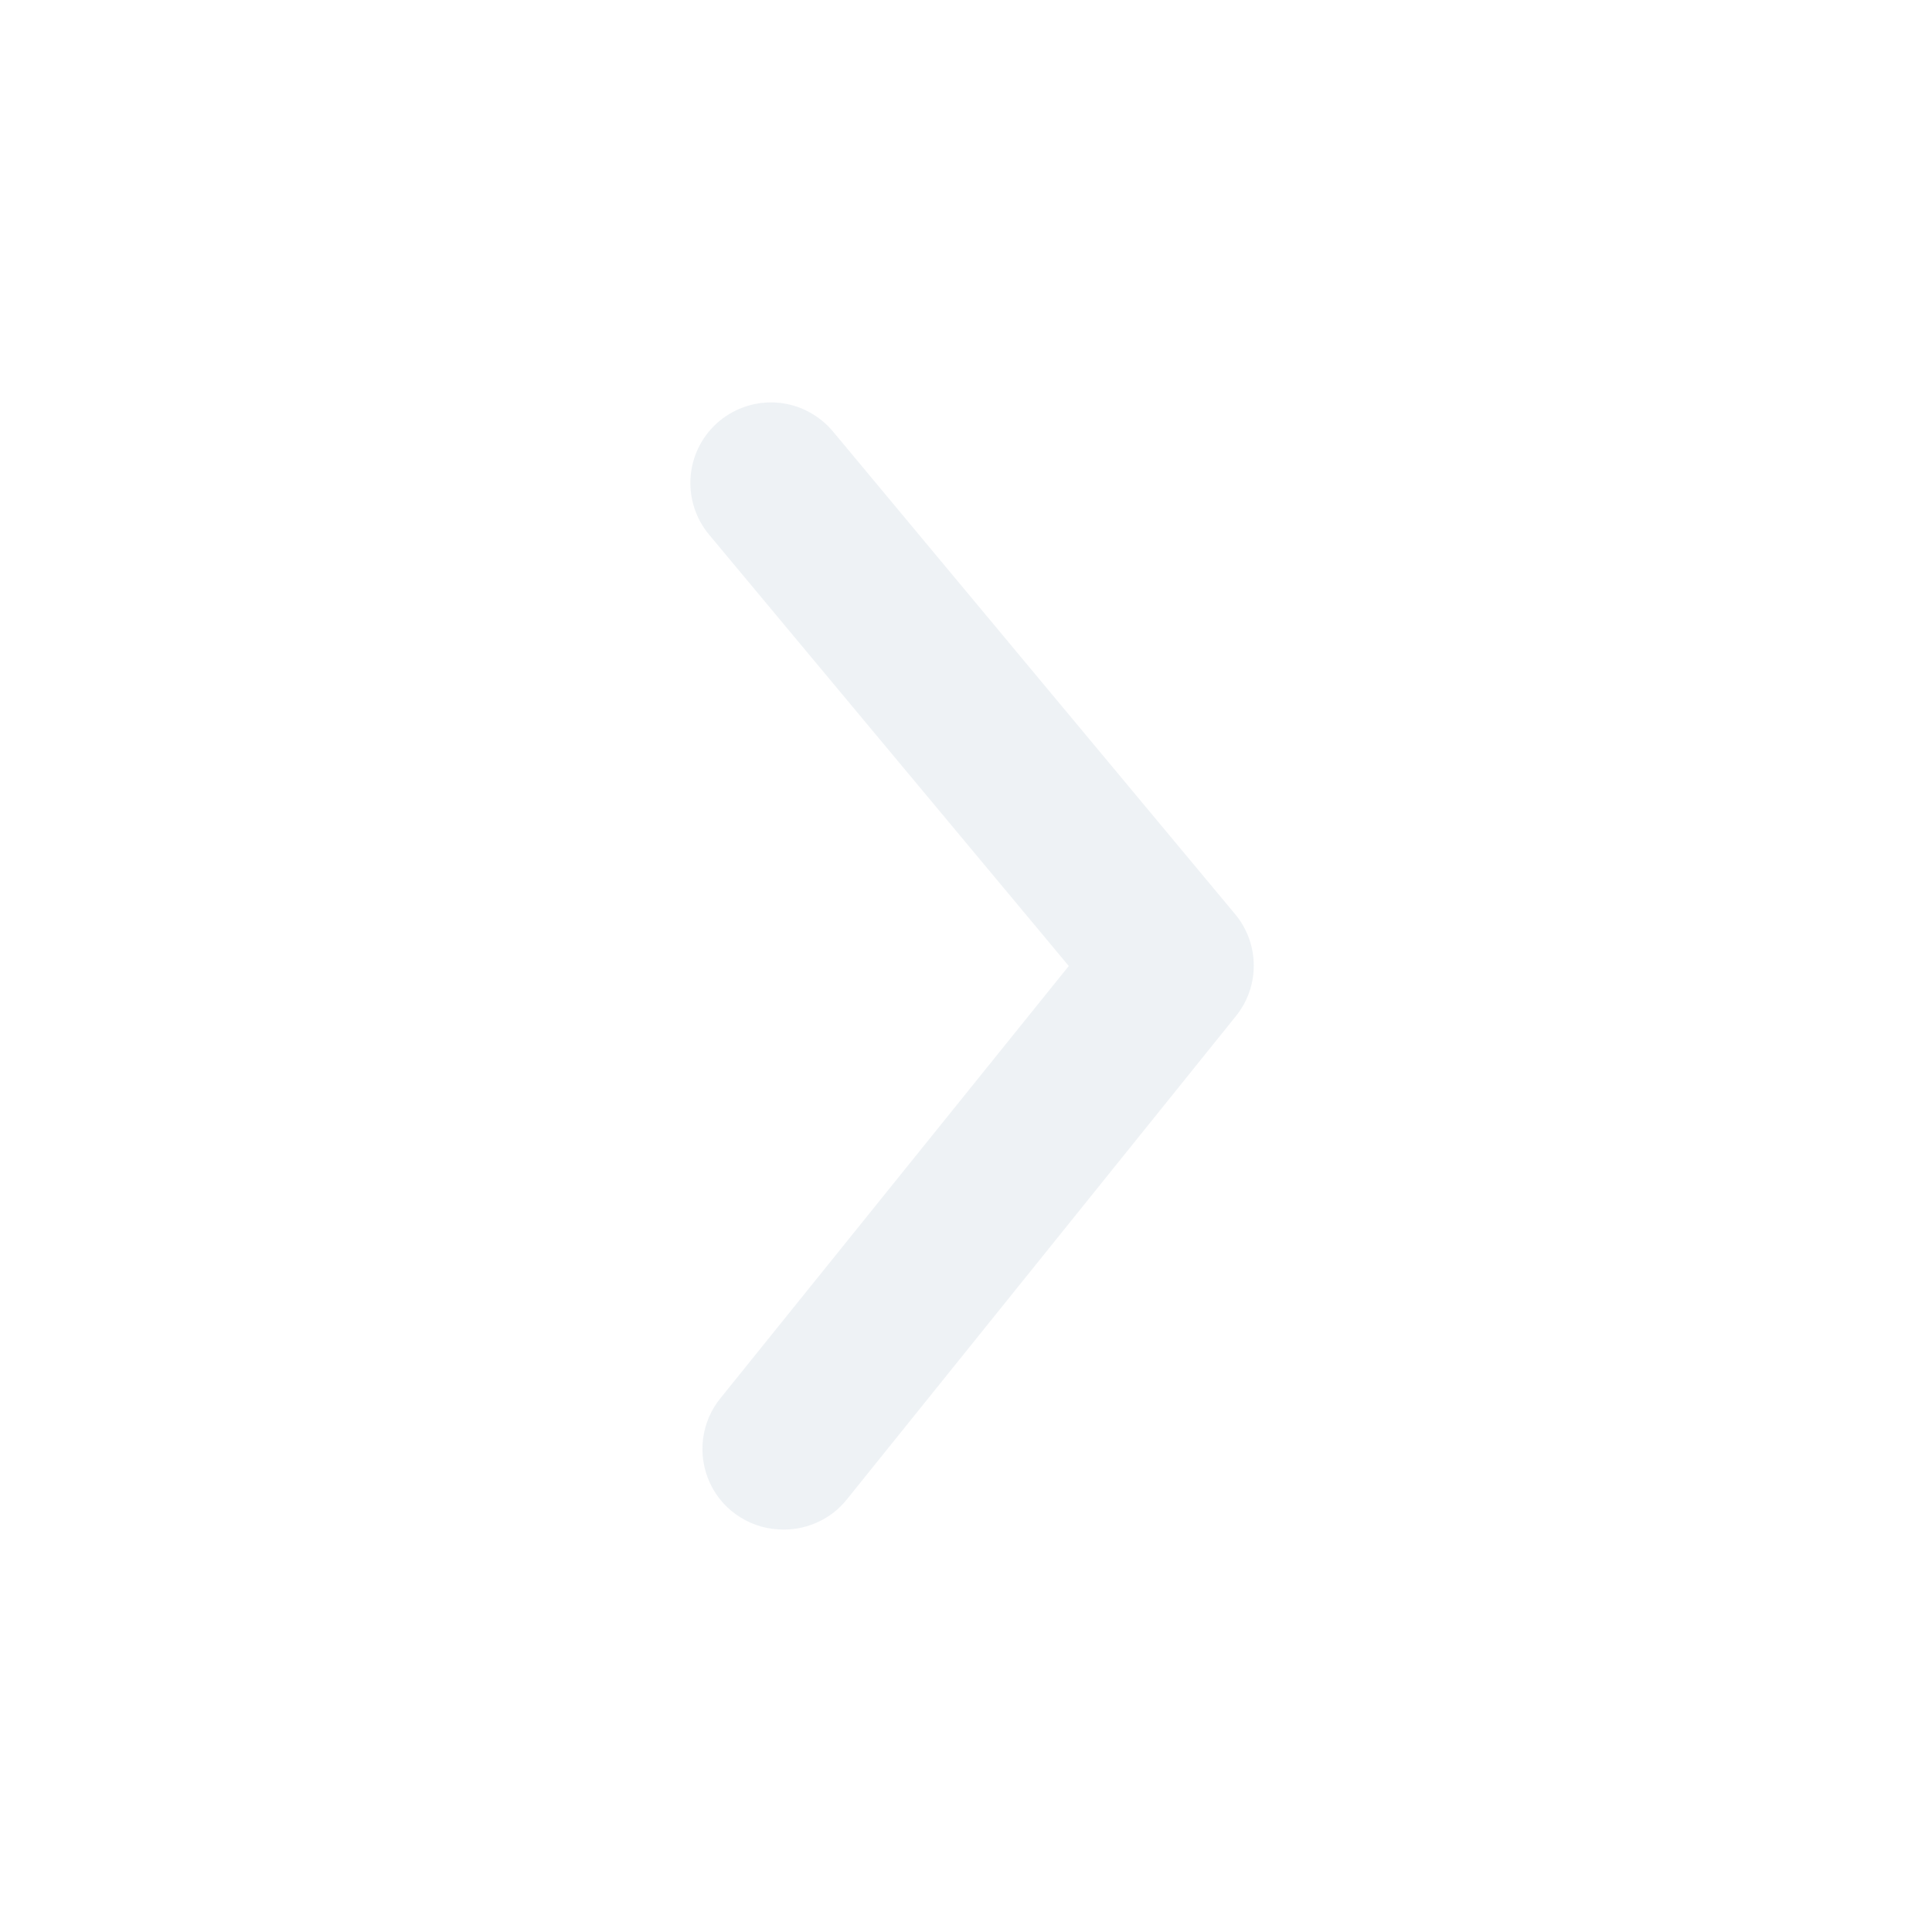 <svg width="20" height="20" viewBox="0 0 20 20" fill="none" xmlns="http://www.w3.org/2000/svg">
<path d="M8.114 15.834C8.239 15.834 8.362 15.806 8.474 15.753C8.587 15.7 8.686 15.622 8.764 15.525L12.789 10.525C12.912 10.376 12.979 10.189 12.979 9.996C12.979 9.803 12.912 9.616 12.789 9.467L8.623 4.467C8.481 4.297 8.278 4.19 8.058 4.169C7.837 4.149 7.618 4.217 7.448 4.358C7.277 4.5 7.17 4.703 7.15 4.924C7.13 5.144 7.198 5.363 7.339 5.533L11.064 10L7.464 14.467C7.362 14.589 7.298 14.738 7.278 14.896C7.258 15.054 7.284 15.214 7.352 15.358C7.42 15.502 7.528 15.623 7.664 15.707C7.799 15.792 7.955 15.835 8.114 15.834Z" fill="#DEE6ED" fill-opacity="0.5"/>
</svg>
